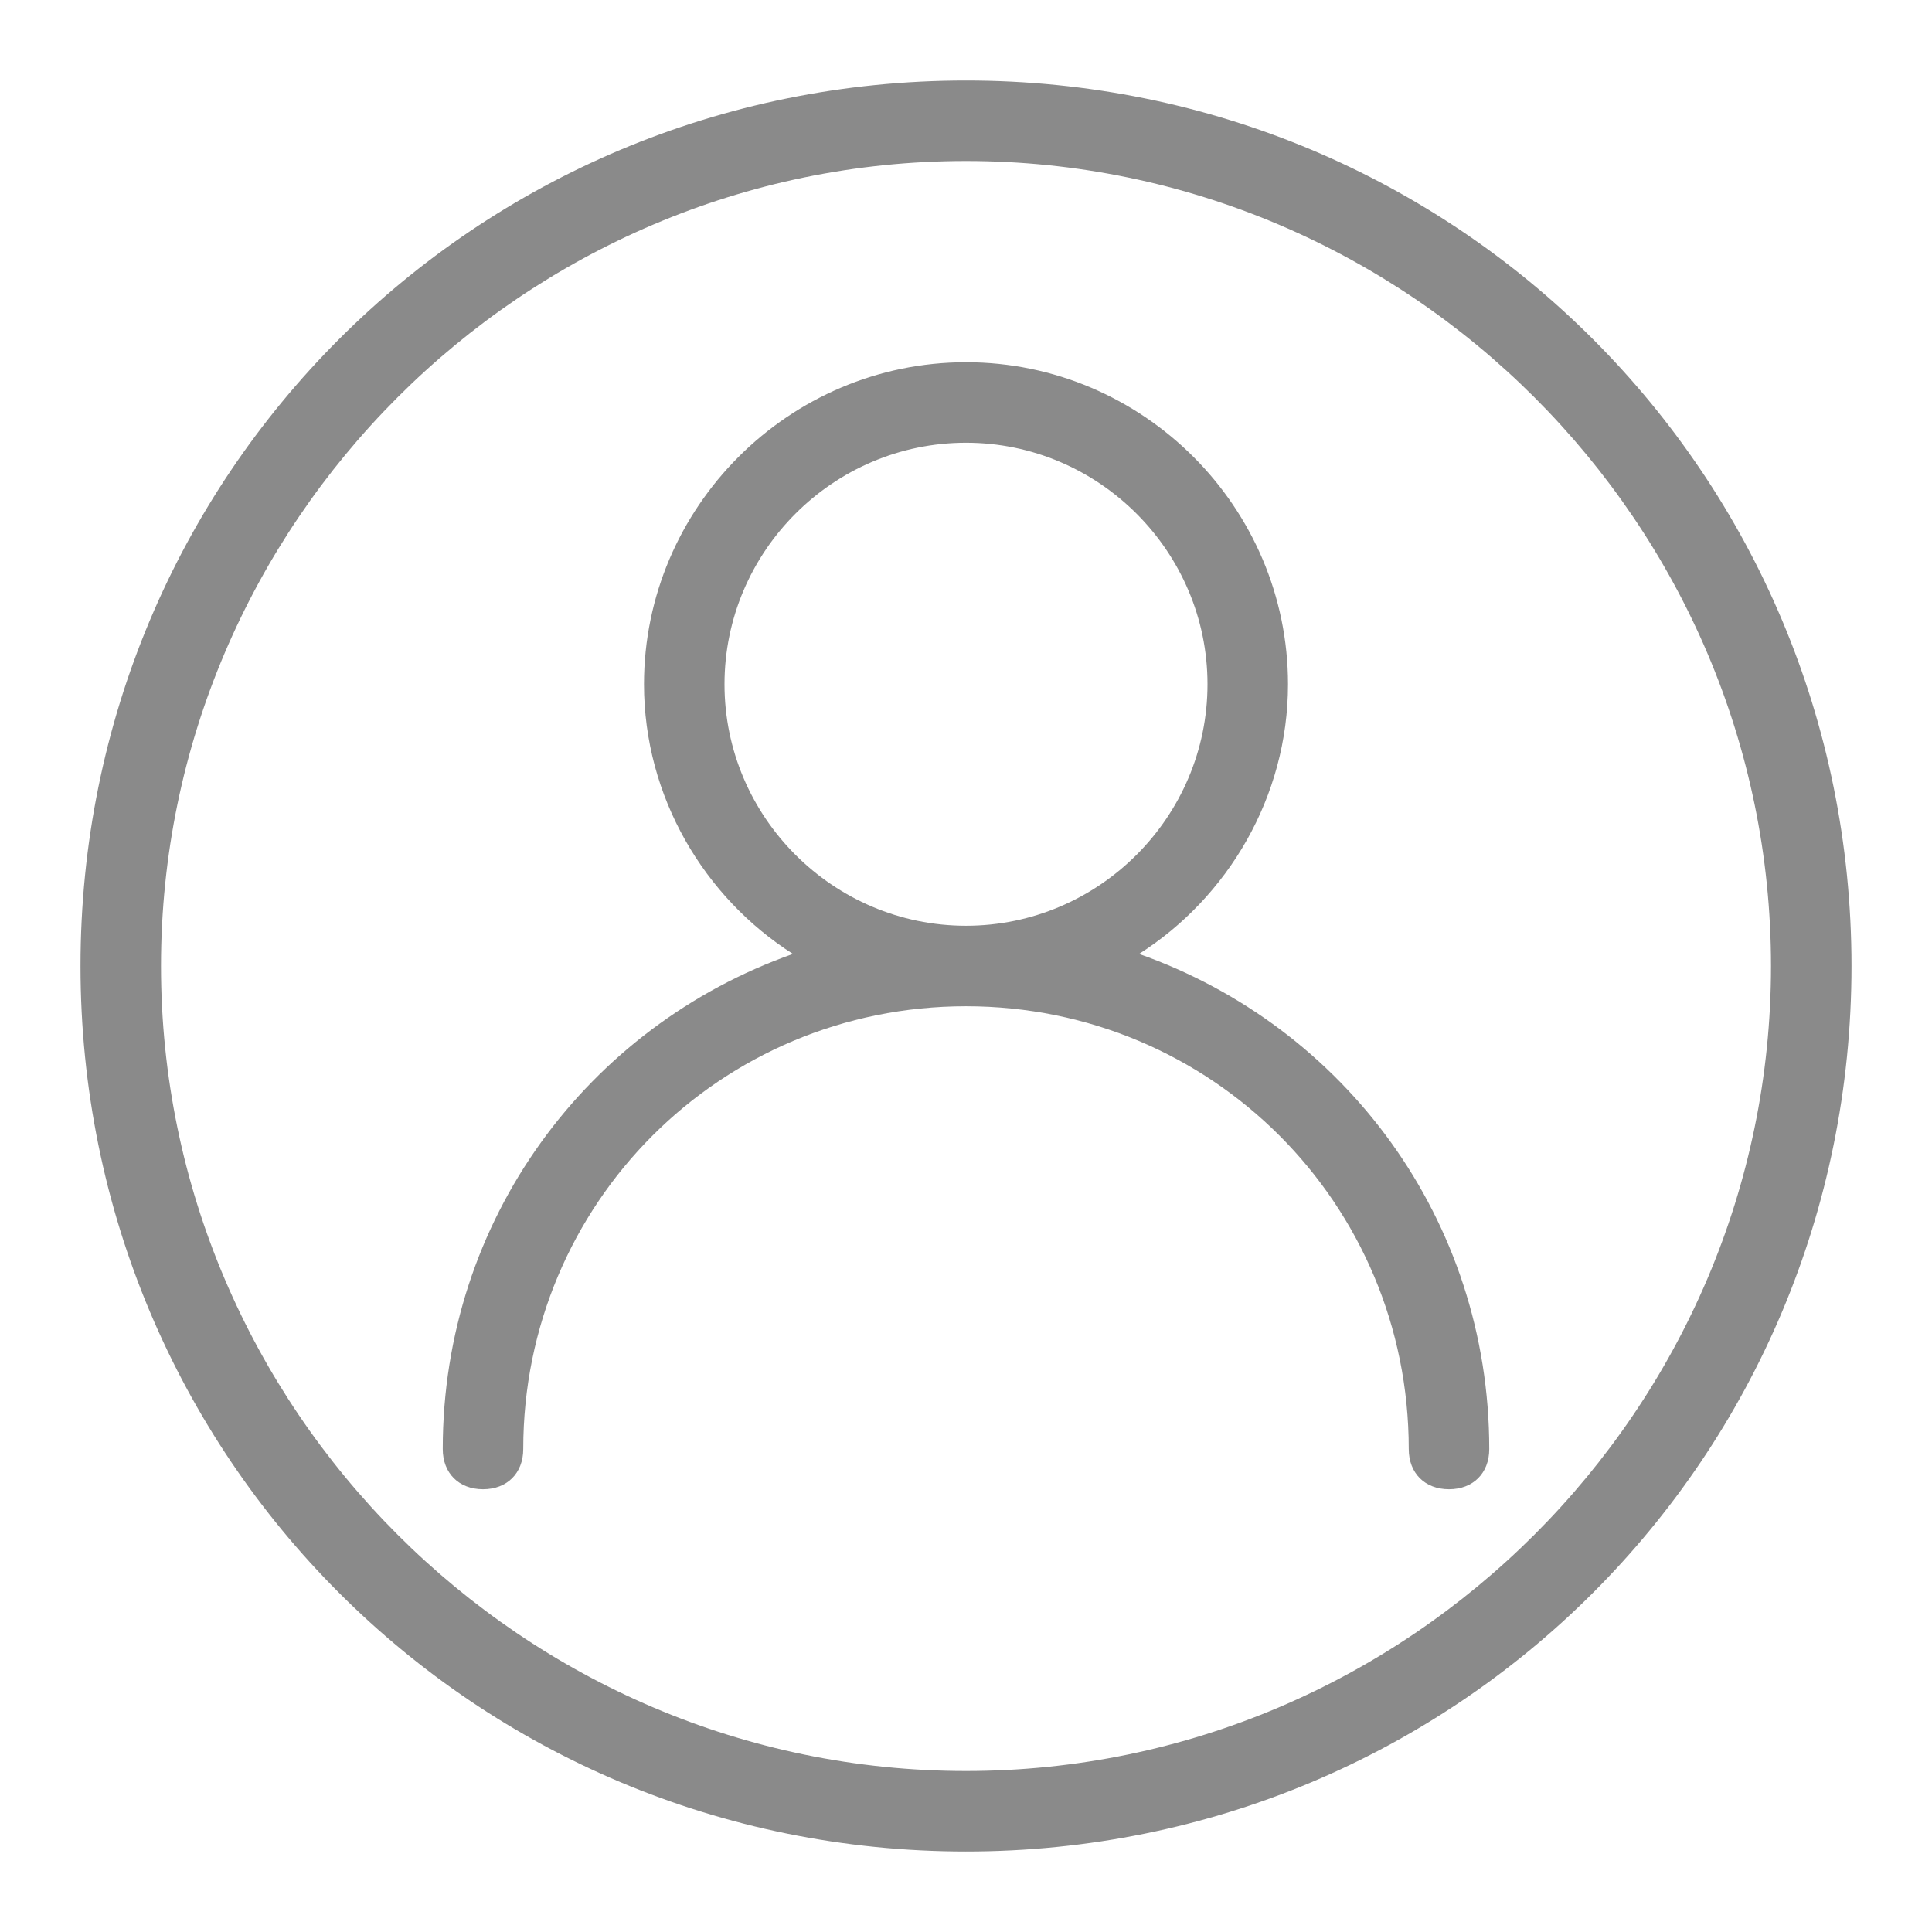 <?xml version="1.0" standalone="no"?><!DOCTYPE svg PUBLIC "-//W3C//DTD SVG 1.1//EN" "http://www.w3.org/Graphics/SVG/1.1/DTD/svg11.dtd"><svg t="1715831203271" class="icon" viewBox="0 0 1024 1024" version="1.1" xmlns="http://www.w3.org/2000/svg" p-id="12353" xmlns:xlink="http://www.w3.org/1999/xlink" width="200" height="200"><path d="M420.267 505.6C373.333 475.733 341.333 422.4 341.333 362.667c0-93.867 76.8-170.667 170.667-170.667s170.667 76.8 170.667 170.667c0 59.733-32 113.067-78.933 142.933C712.533 544 789.333 646.4 789.333 768c0 12.8-8.533 21.333-21.333 21.333s-21.333-8.533-21.333-21.333c0-130.133-104.533-234.667-234.667-234.667s-234.667 104.533-234.667 234.667c0 12.8-8.533 21.333-21.333 21.333s-21.333-8.533-21.333-21.333c0-121.6 76.8-224 185.6-262.4zM512 490.667c70.4 0 128-57.6 128-128s-57.6-128-128-128-128 57.6-128 128 57.6 128 128 128z m0 490.667C251.733 981.333 42.667 772.267 42.667 512S251.733 42.667 512 42.667s469.333 209.067 469.333 469.333-209.067 469.333-469.333 469.333z m0-42.667c234.667 0 426.667-192 426.667-426.667S746.667 85.333 512 85.333 85.333 277.333 85.333 512s192 426.667 426.667 426.667z" fill="#8a8a8a" p-id="12354"></path></svg>